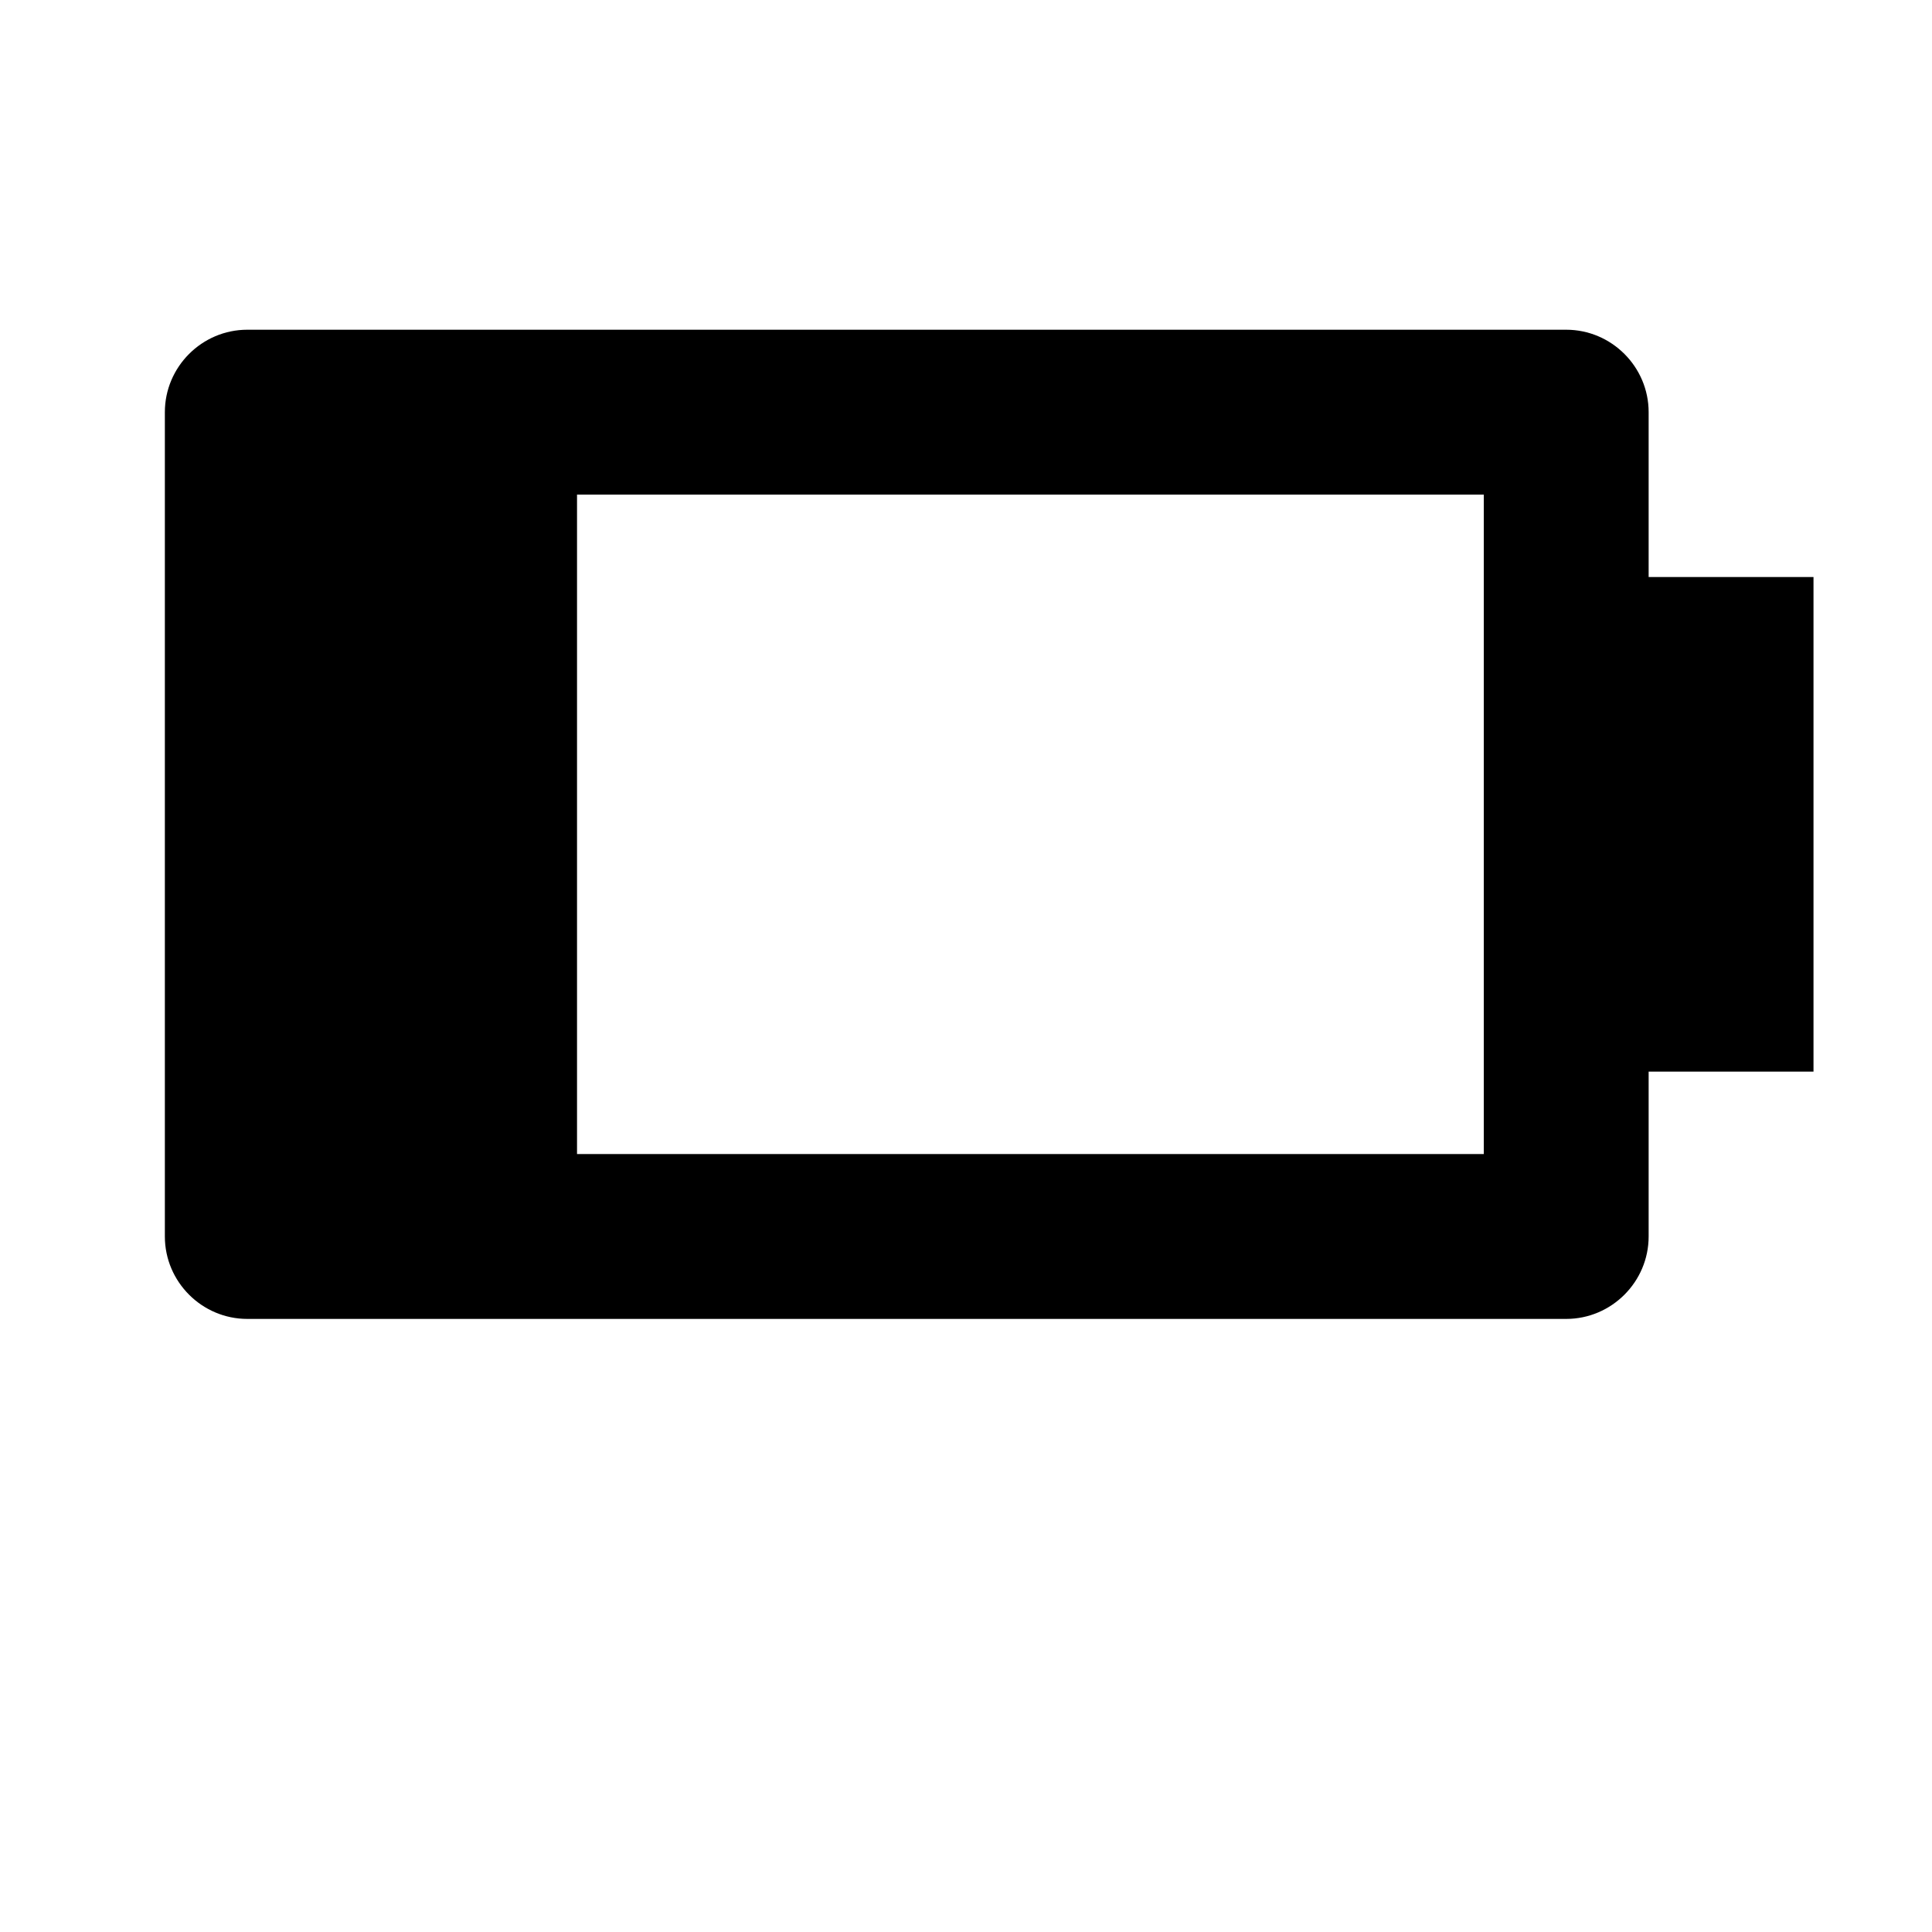 <svg width="24" height="24" viewBox="0 0 1000 1000">
  <path d="M853.333 554.667v85.333c0 23.467-19.2 42.667-42.667 42.667h-682.667c-23.467 0-42.667-19.2-42.667-42.667v-426.667c0-23.467 19.2-42.667 42.667-42.667h682.667c23.467 0 42.667 19.2 42.667 42.667v85.333h85.333v256h-85.333zM768 554.667v-298.667h-469.333v341.333h469.333v-42.667z" />
</svg>